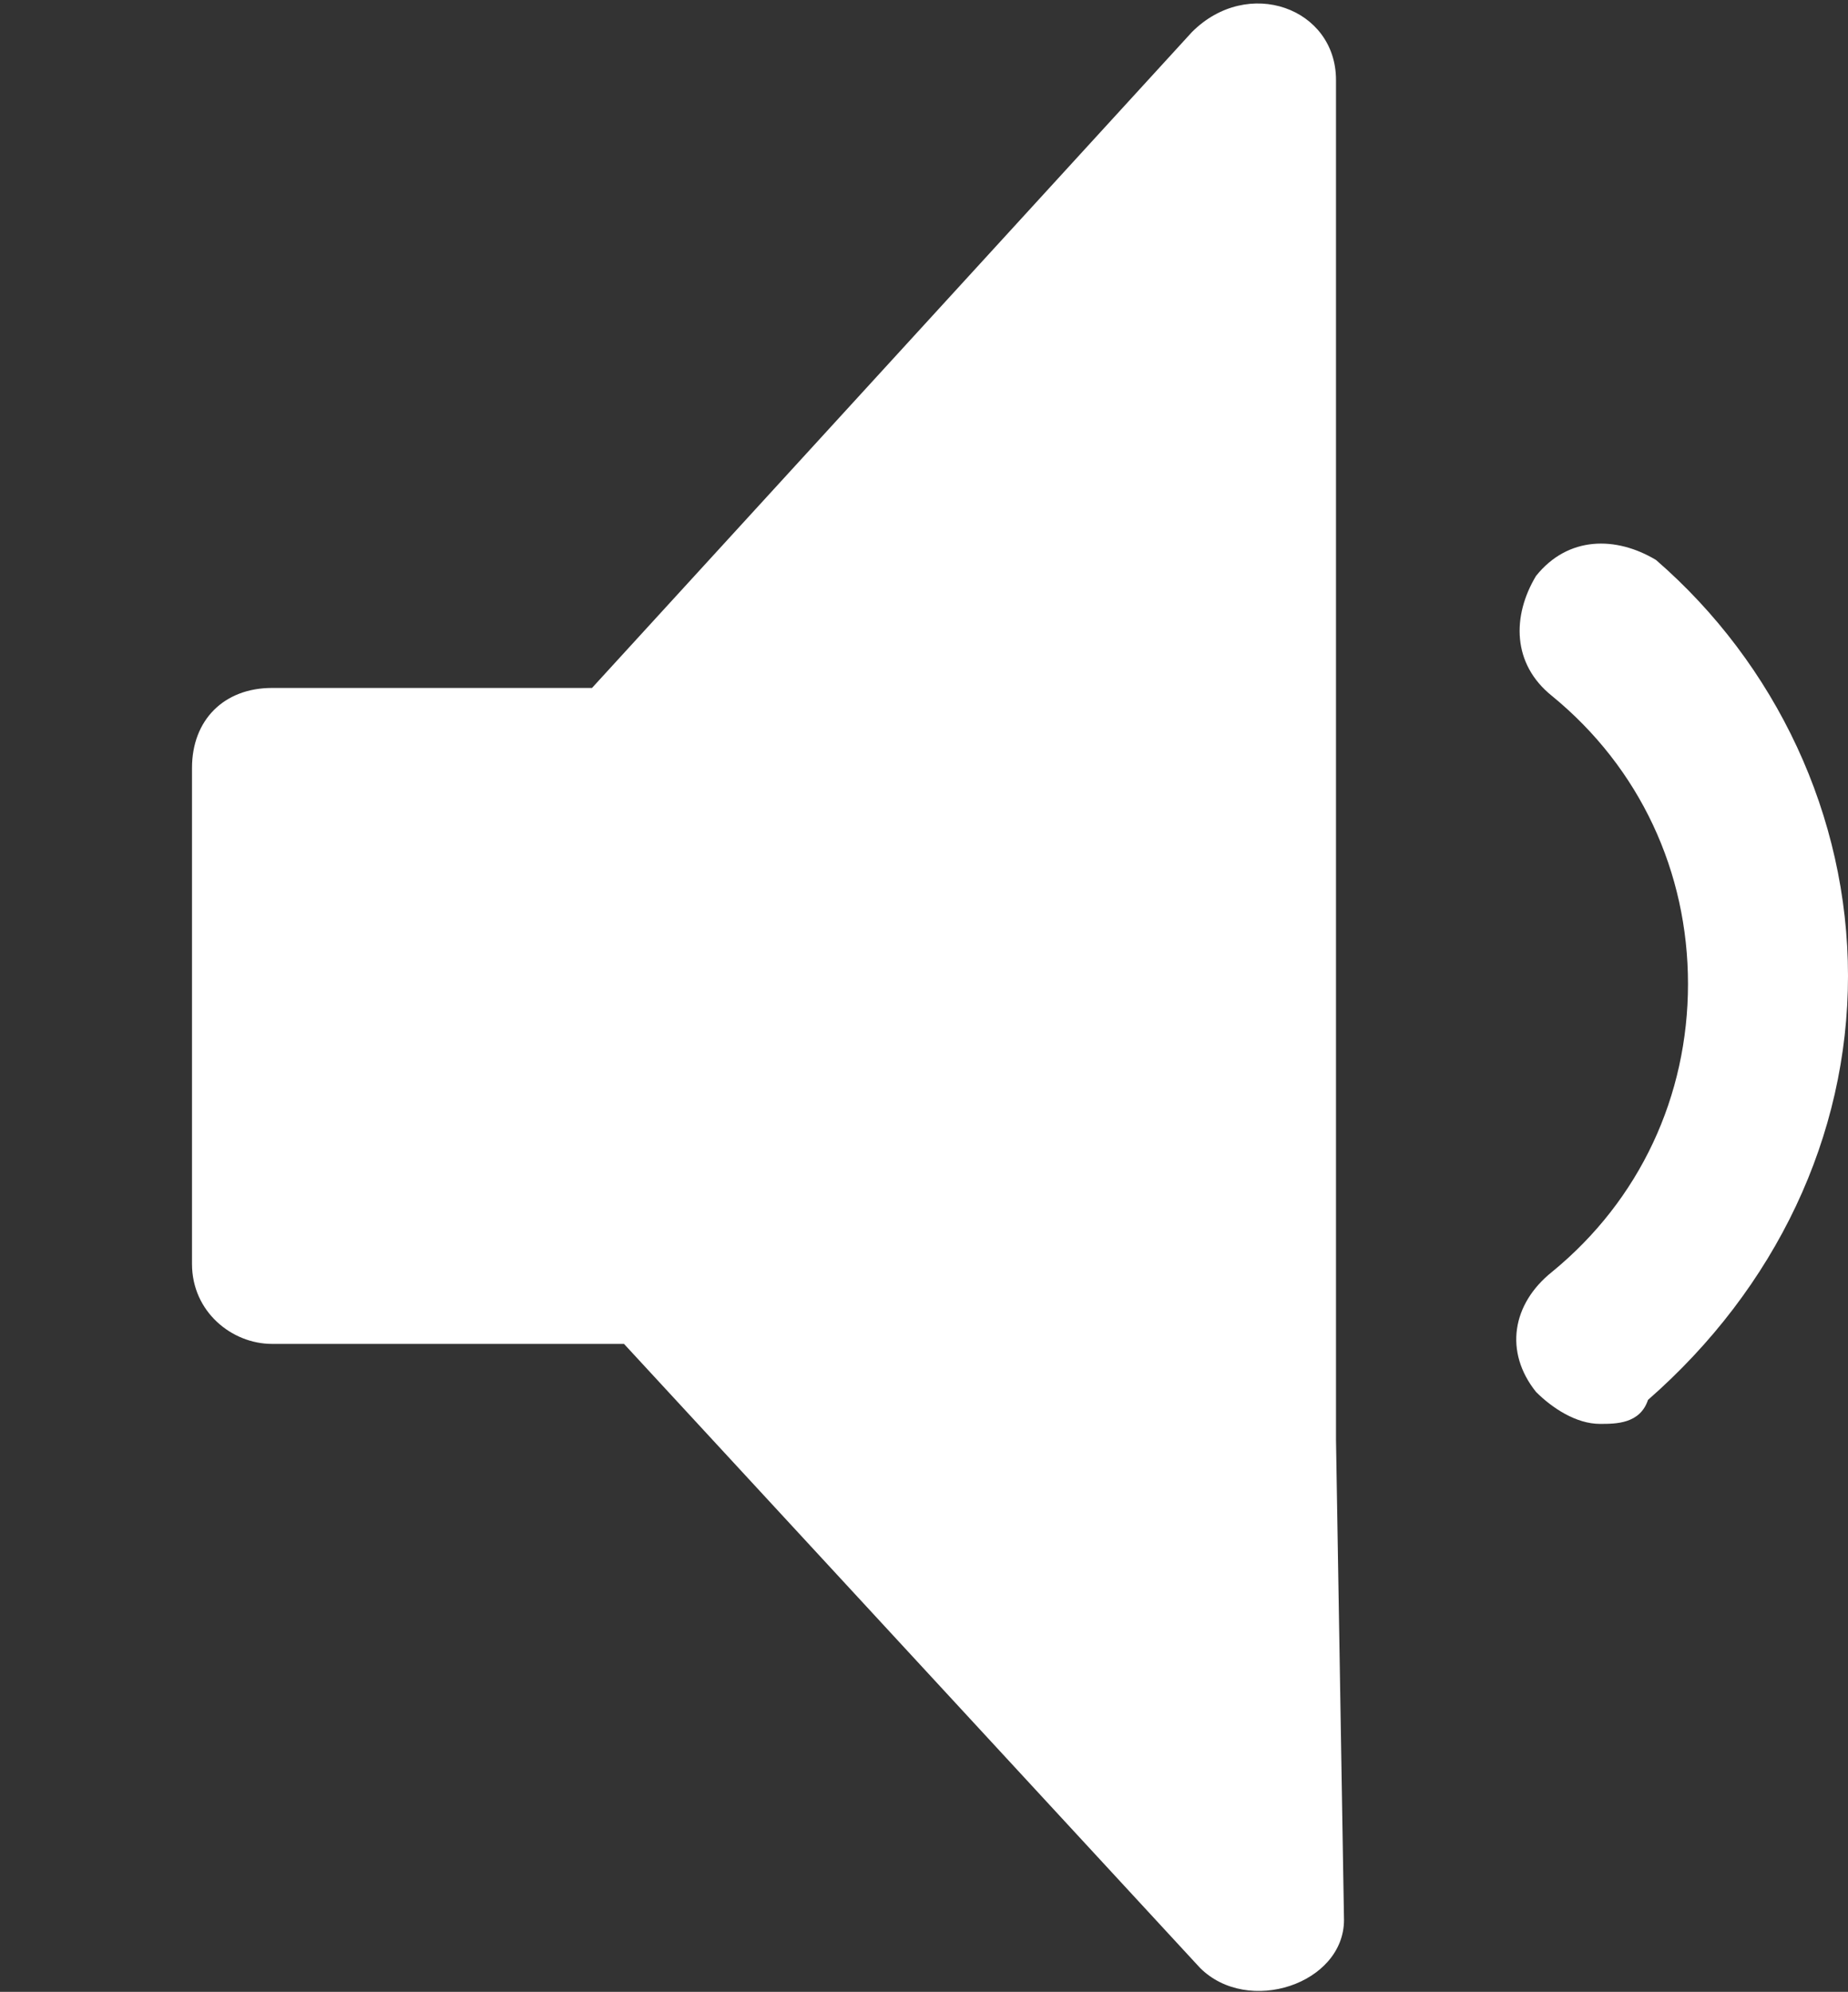 <?xml version="1.0" encoding="utf-8"?>
<!-- Generator: Adobe Illustrator 25.0.0, SVG Export Plug-In . SVG Version: 6.00 Build 0)  -->
<svg version="1.1" id="Layer_1" xmlns="http://www.w3.org/2000/svg" xmlns:xlink="http://www.w3.org/1999/xlink" x="0px" y="0px"
	 viewBox="0 0 23.1 24.9" style="enable-background:new 0 0 23.1 24.9;" xml:space="preserve">
<rect x="0" y="0" width="23.1" height="24.9" fill="#333333" stroke="none"/>
<style type="text/css">
	.st0{fill:#FFFFFF;}
	.st1{fill:none;}
</style>
<g>
	<path class="st0" d="M16.7,18V1c0-0.9-1.1-1.3-1.8-0.6L7.4,8.6H7.2H3.6H3.4c-0.6,0-1,0.4-1,1v6.2c0,0.6,0.5,1,1,1h4.4l7.2,7.8
		c0.6,0.6,1.8,0.2,1.8-0.6L16.7,18z"/>
	<path class="st0" d="M20,17.8c-0.3,0-0.6-0.2-0.8-0.4c-0.4-0.5-0.3-1.1,0.2-1.5c1.1-0.9,1.7-2.2,1.7-3.6s-0.6-2.7-1.7-3.6
		c-0.5-0.4-0.5-1-0.2-1.5c0.4-0.5,1-0.5,1.5-0.2c1.5,1.3,2.4,3.2,2.4,5.2s-0.9,3.9-2.5,5.3C20.5,17.8,20.2,17.8,20,17.8z"/>
</g>
<rect class="st1" width="23.1" height="24.7"/>
</svg>

